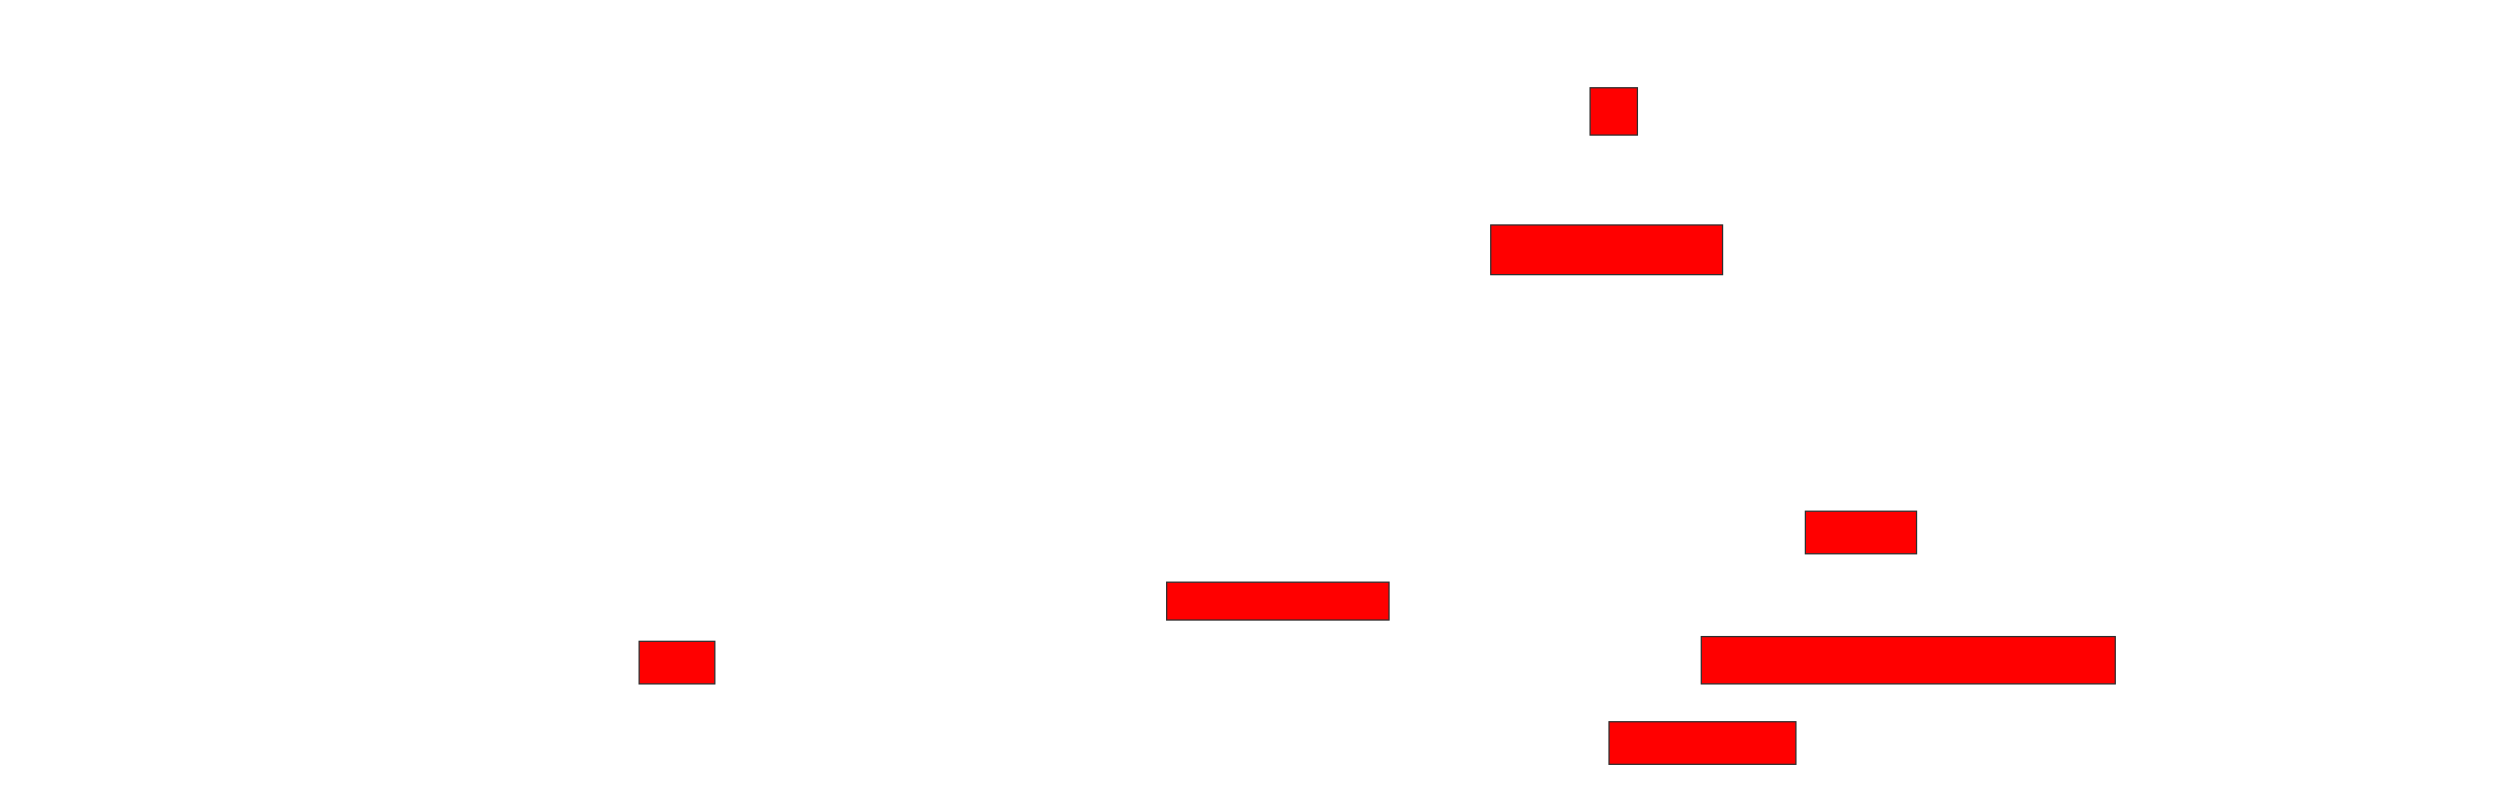 <svg xmlns="http://www.w3.org/2000/svg" width="1994" height="630">
 <!-- Created with Image Occlusion Enhanced -->
 <g>
  <title>Labels</title>
 </g>
 <g>
  <title>Masks</title>
  <rect id="c8accfcc6eff410f9a274935c6045ff4-oa-1" height="37.736" width="37.736" y="70" x="1268.264" stroke="#2D2D2D" fill="#ff0000"/>
  <rect id="c8accfcc6eff410f9a274935c6045ff4-oa-2" height="39.623" width="184.906" y="179.434" x="1189.019" stroke="#2D2D2D" fill="#ff0000"/>
  <rect id="c8accfcc6eff410f9a274935c6045ff4-oa-3" height="33.962" width="88.679" y="407.736" x="1439.962" stroke="#2D2D2D" fill="#ff0000"/>
  <rect id="c8accfcc6eff410f9a274935c6045ff4-oa-4" height="30.189" width="177.358" y="464.34" x="930.528" stroke="#2D2D2D" fill="#ff0000"/>
  <rect id="c8accfcc6eff410f9a274935c6045ff4-oa-5" height="37.736" width="330.189" y="507.736" x="1356.944" stroke="#2D2D2D" fill="#ff0000"/>
  <rect id="c8accfcc6eff410f9a274935c6045ff4-oa-6" height="33.962" width="60.377" y="511.509" x="509.774" stroke="#2D2D2D" fill="#ff0000"/>
  <rect id="c8accfcc6eff410f9a274935c6045ff4-oa-7" height="33.962" width="149.057" y="575.66" x="1283.359" stroke="#2D2D2D" fill="#ff0000"/>
 </g>
</svg>